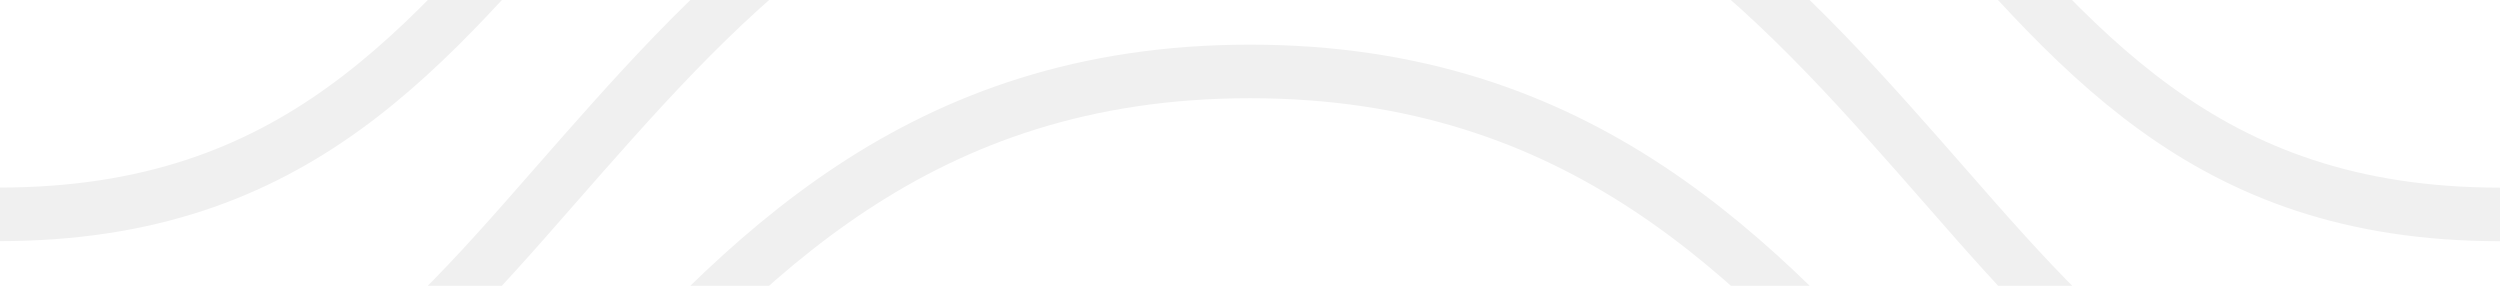 <svg xmlns="http://www.w3.org/2000/svg" width="70" height="8"><rect width="100%" height="100%" fill="#fff"/><path fill="none" stroke="#000" stroke-opacity=".06" stroke-width="1.5" d="M-.02 22c8.373 0 11.938-4.695 16.32-9.662C20.785 7.258 25.728 2 35 2s14.215 5.258 18.7 10.338C58.082 17.305 61.647 22 70.02 22M-.02 14.002C8.353 14 11.918 9.306 16.3 4.339 20.785-.742 25.728-6 35-6S49.215-.742 53.7 4.339c4.382 4.967 7.947 9.661 16.32 9.664M70 6.004c-8.373-.001-11.918-4.698-16.3-9.665C49.215-8.742 44.272-14 35-14S20.785-8.742 16.3-3.661C11.918 1.306 8.353 6-.02 6.002"/></svg>